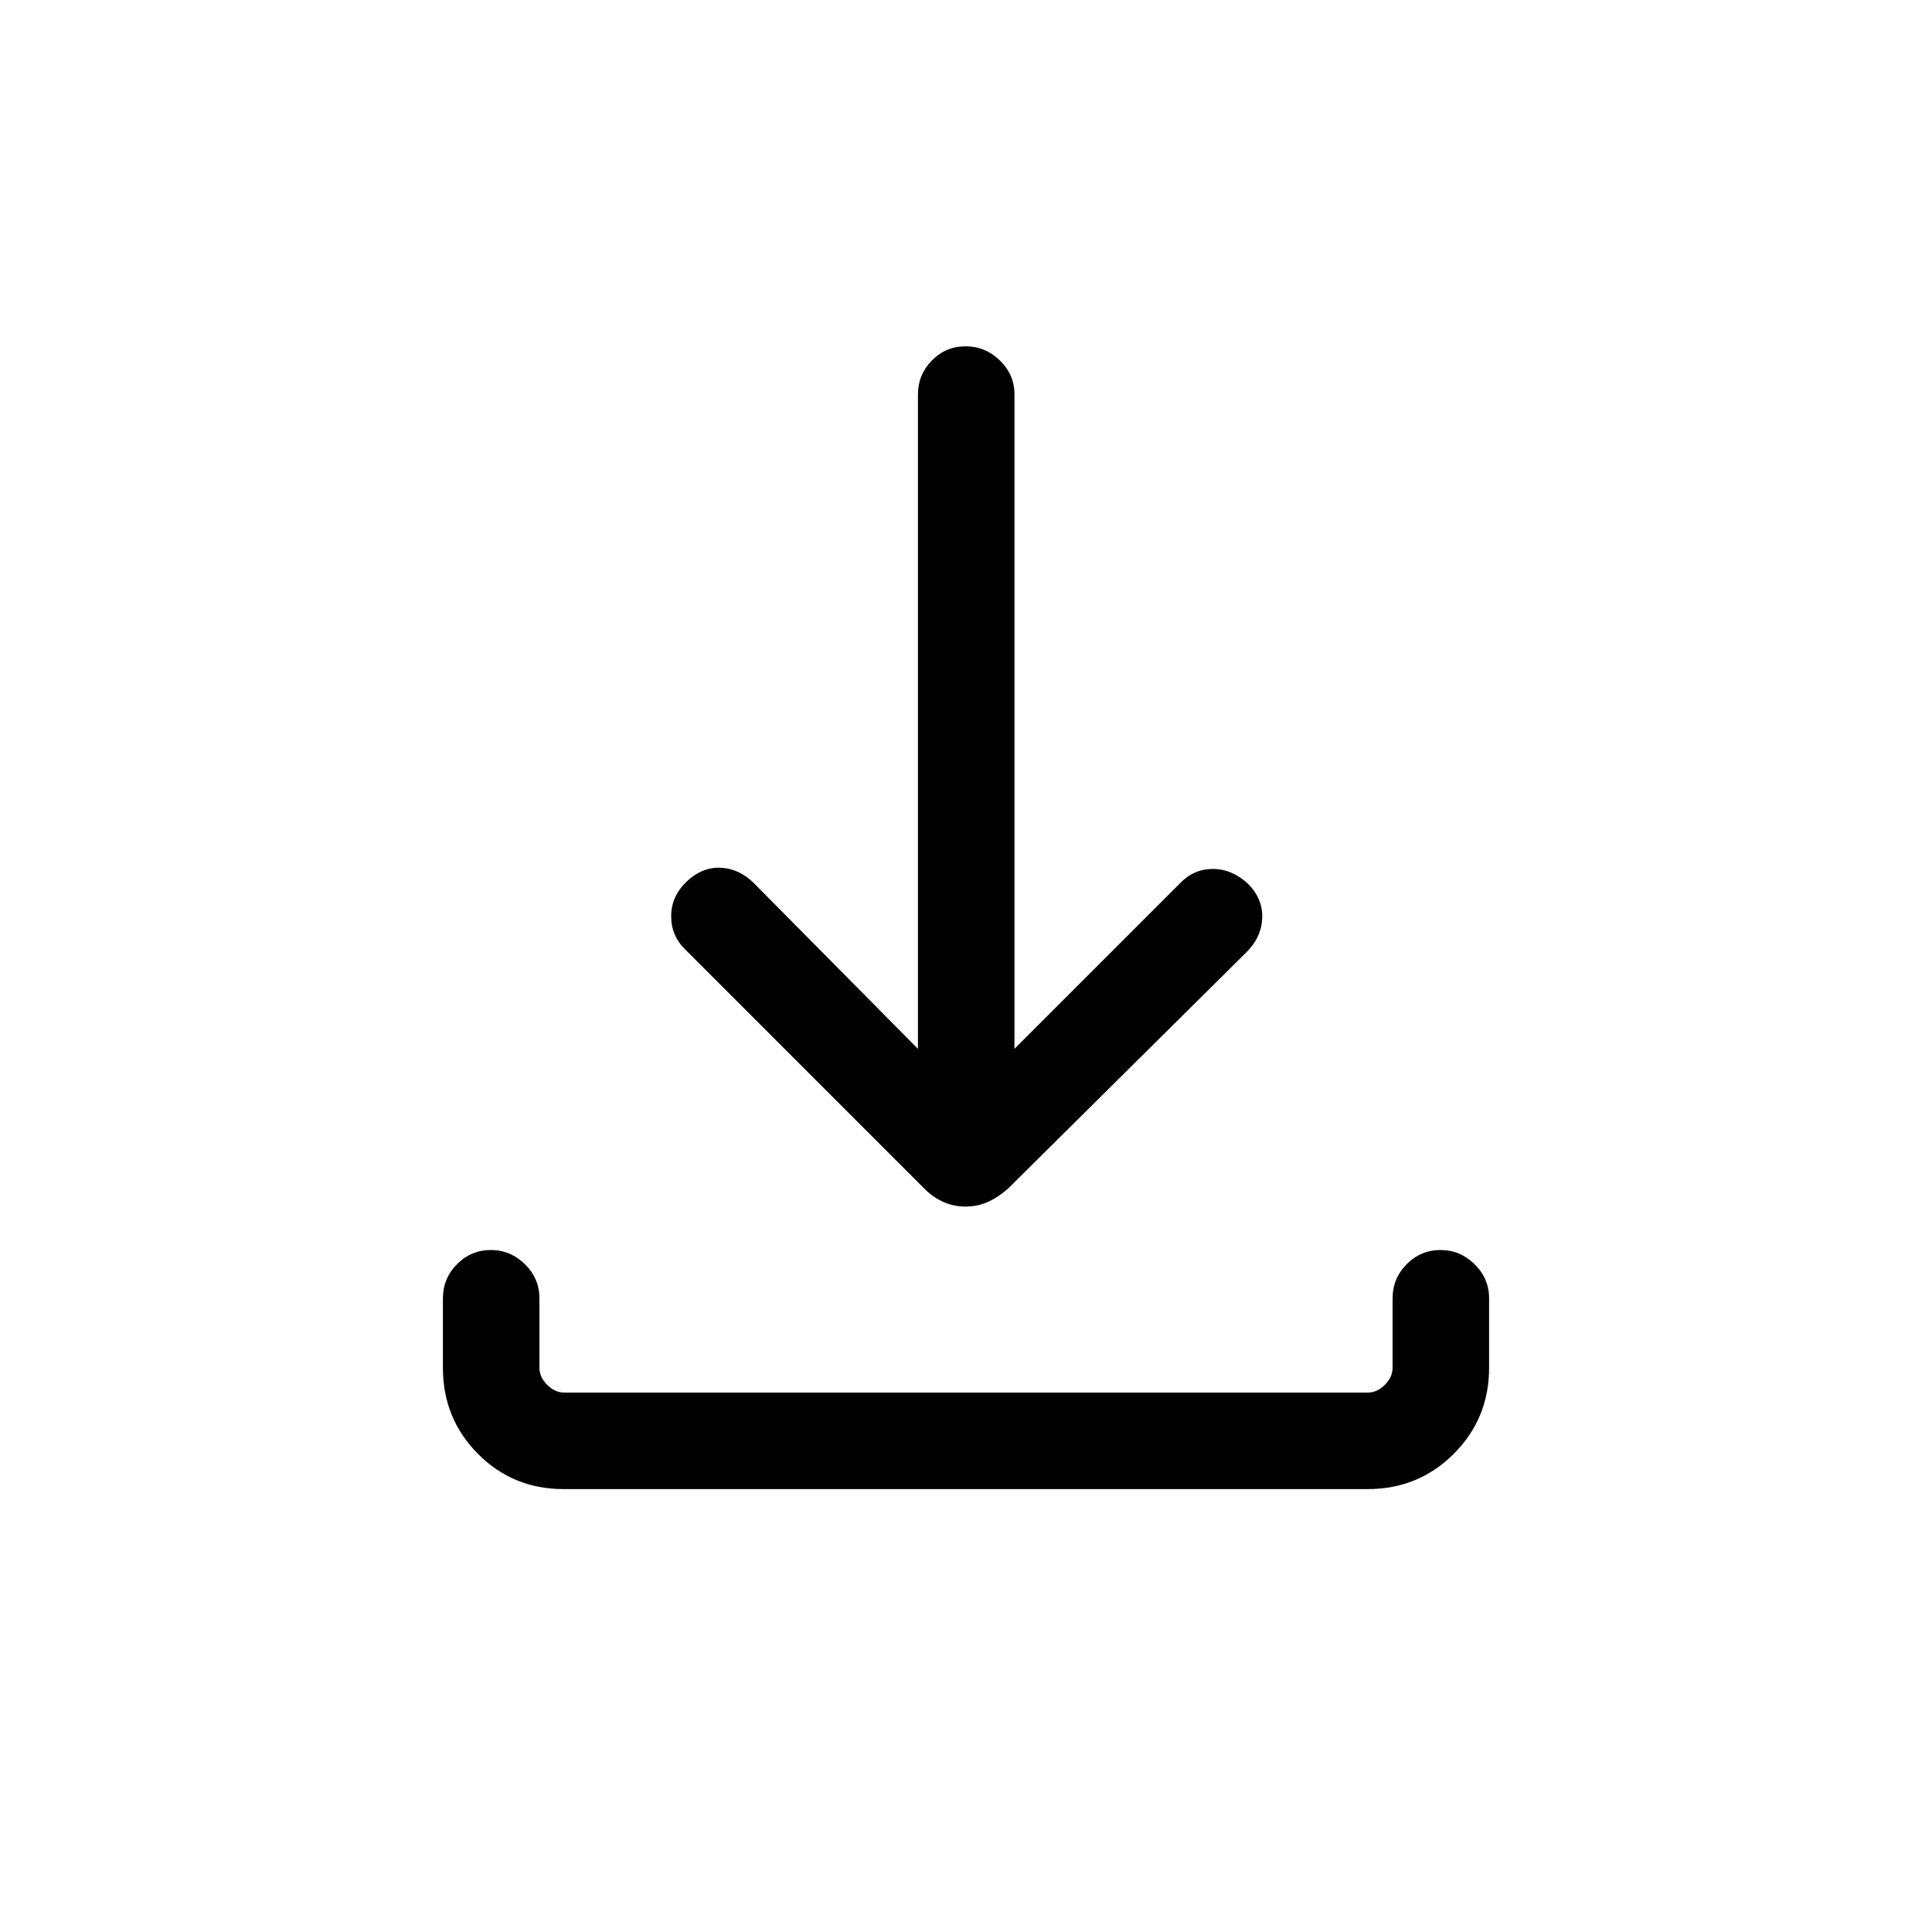 <svg xmlns="http://www.w3.org/2000/svg" height="20" viewBox="0 -960 960 960" width="20"><path d="M479.8-360.46q-6.12 0-11.4-2.46-5.28-2.47-9.4-6.77L340.66-488.04q-7.12-6.83-7.16-16.62-.04-9.8 7.68-17.3 7.78-7.31 16.99-6.86 9.22.44 16.52 7.75l81.43 82.23v-325.2q0-9.76 6.9-16.82 6.91-7.06 16.77-7.06t17.07 7.06q7.22 7.06 7.22 16.82v325.2l82.23-82.23q6.78-7.12 16.25-7.16 9.48-.04 17.46 7.27 7.52 7.5 7.17 17.06-.35 9.56-7.65 16.86L501.19-369.69q-4.71 4.3-9.99 6.77-5.28 2.46-11.4 2.46ZM280.06-220.08q-25.21 0-42.6-17.53-17.38-17.54-17.38-42.74v-34.46q0-9.95 7-17.01 7-7.06 16.86-7.06 9.68 0 16.89 7.06 7.21 7.06 7.21 17.01v34.46q0 4.62 3.84 8.47 3.85 3.84 8.47 3.84h399.3q4.62 0 8.47-3.84 3.84-3.85 3.84-8.47v-34.46q0-9.95 7-17.01 7-7.06 16.87-7.06 9.67 0 16.88 7.06 7.21 7.06 7.21 17.01v34.46q0 25.2-17.54 42.74-17.55 17.53-42.77 17.53H280.06Z"/></svg>